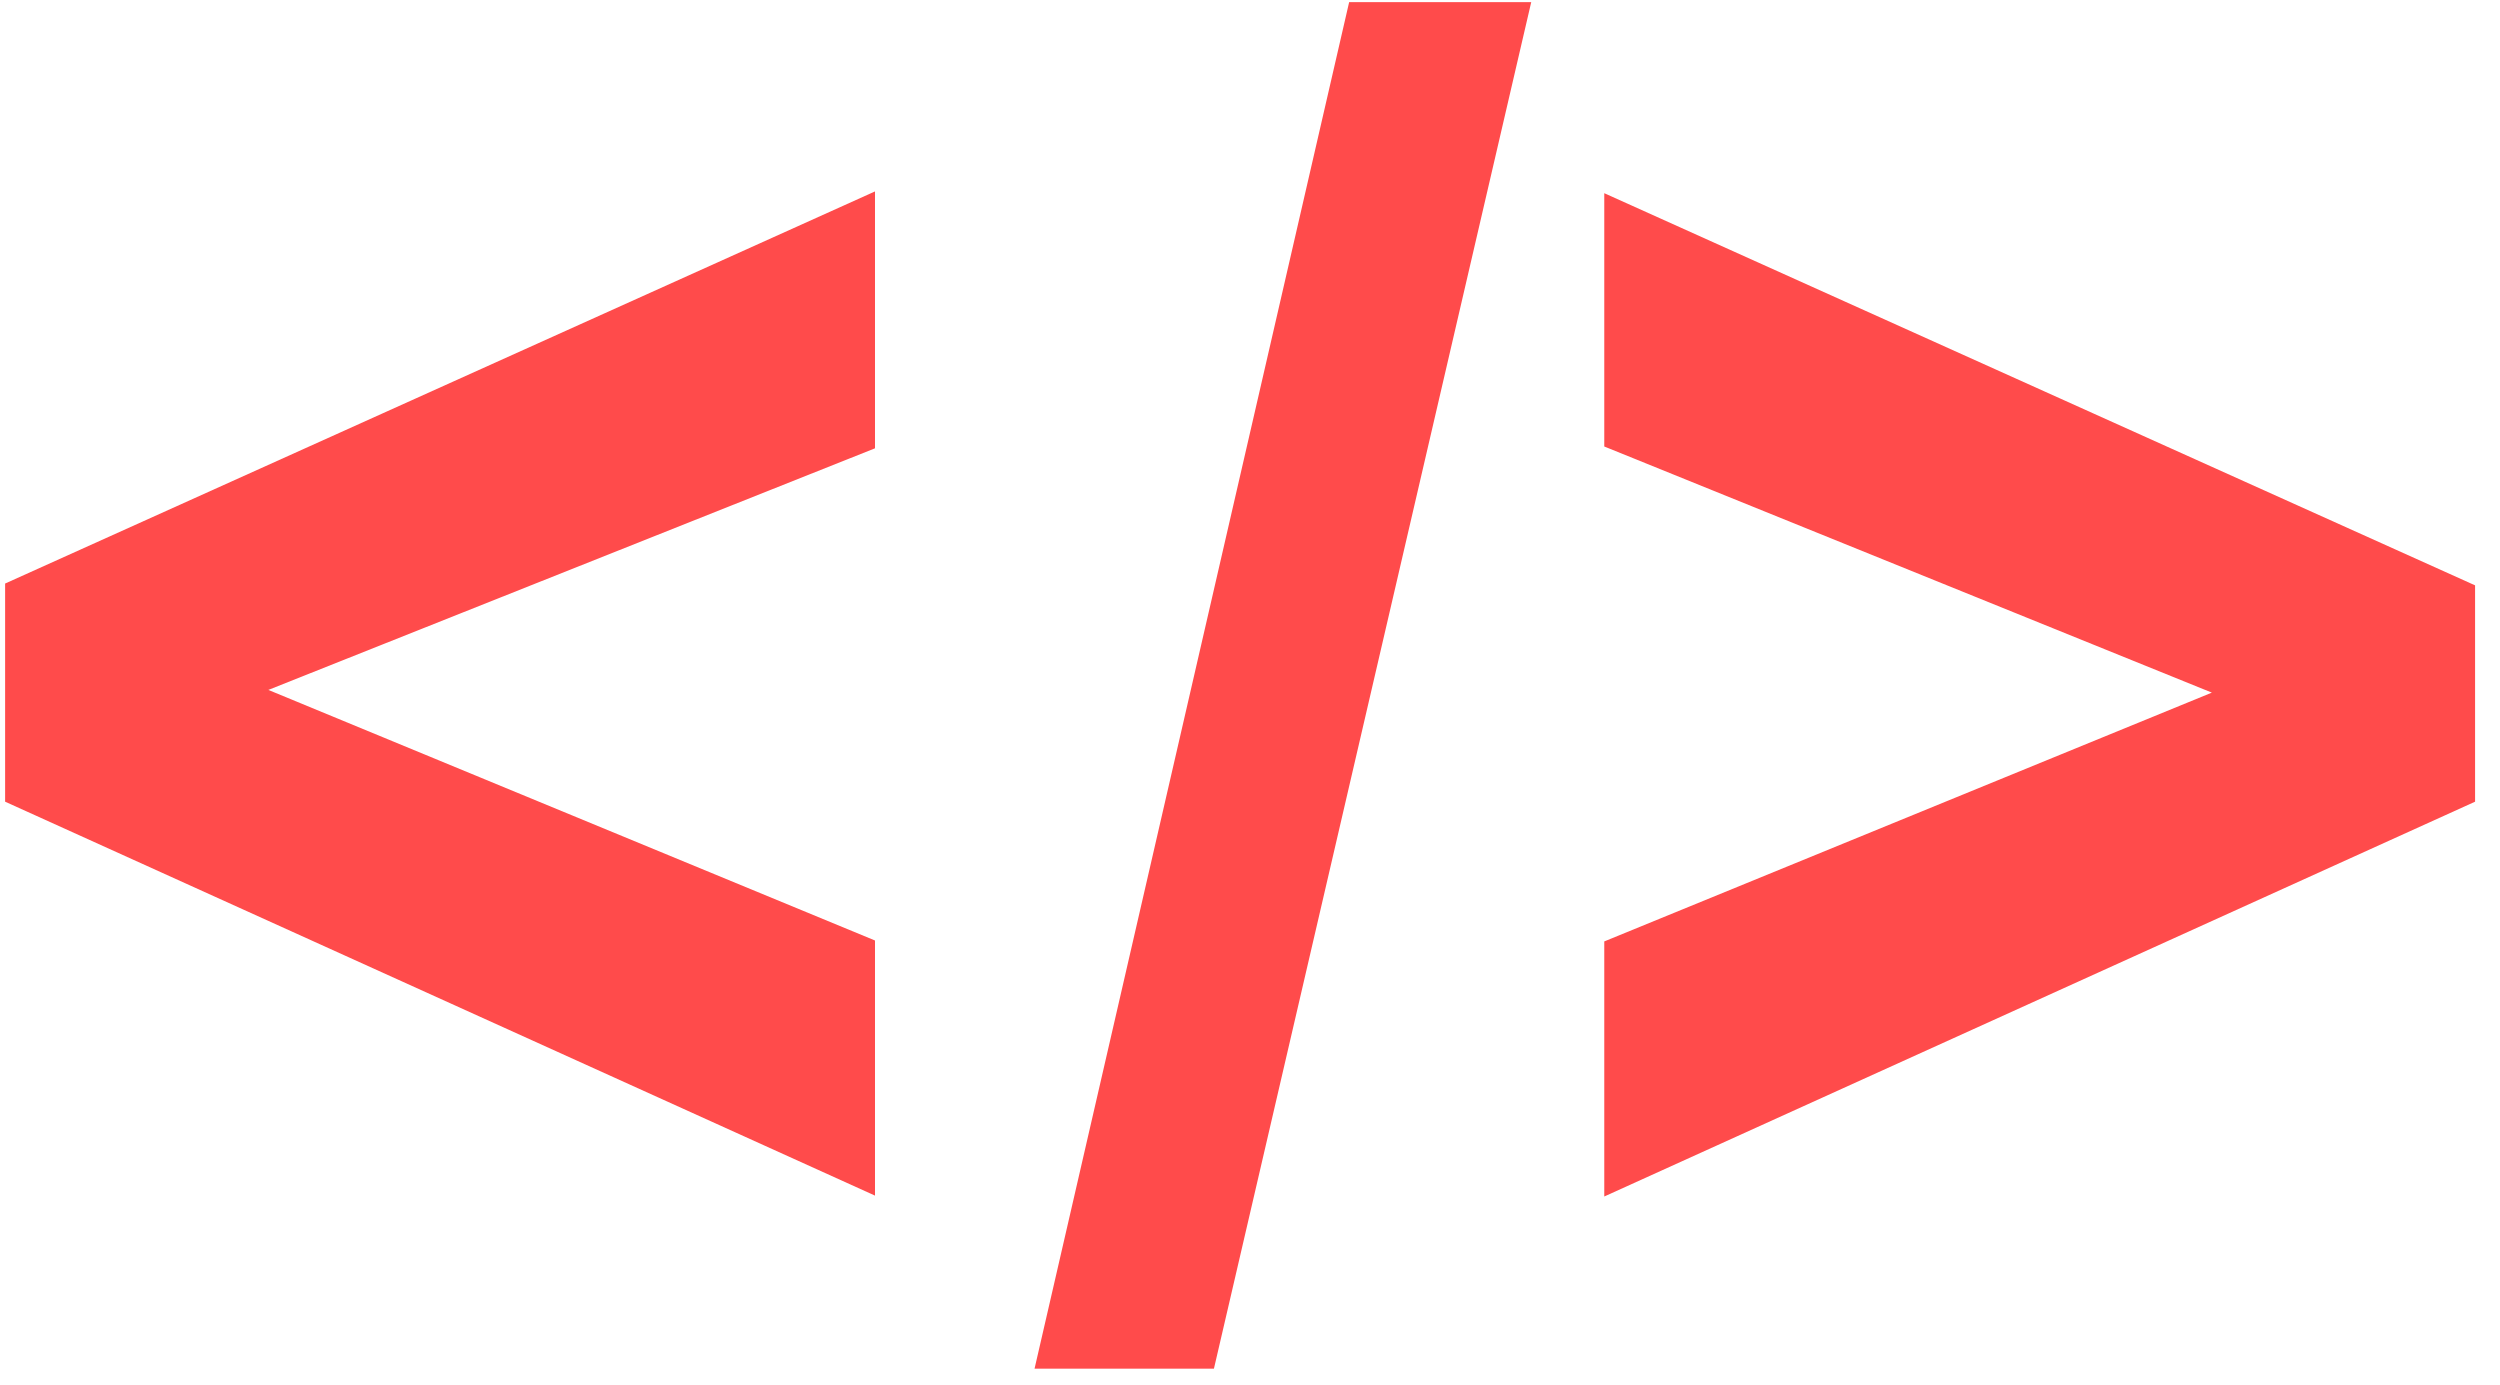 <svg width="65" height="36" viewBox="0 0 65 36" fill="none" xmlns="http://www.w3.org/2000/svg">
<path d="M22.75 31.086L0.133 20.844V15.172L22.75 4.977V11.656L6.977 17.938L22.75 24.453V31.086ZM39.812 0.055L31.562 35.586H26.898L35.078 0.055H39.812ZM64.352 20.844L41.711 31.109V24.477L57.508 18.008L41.711 11.609V5.023L64.352 15.219V20.844Z" fill="#FF4B4B"/>
</svg>
